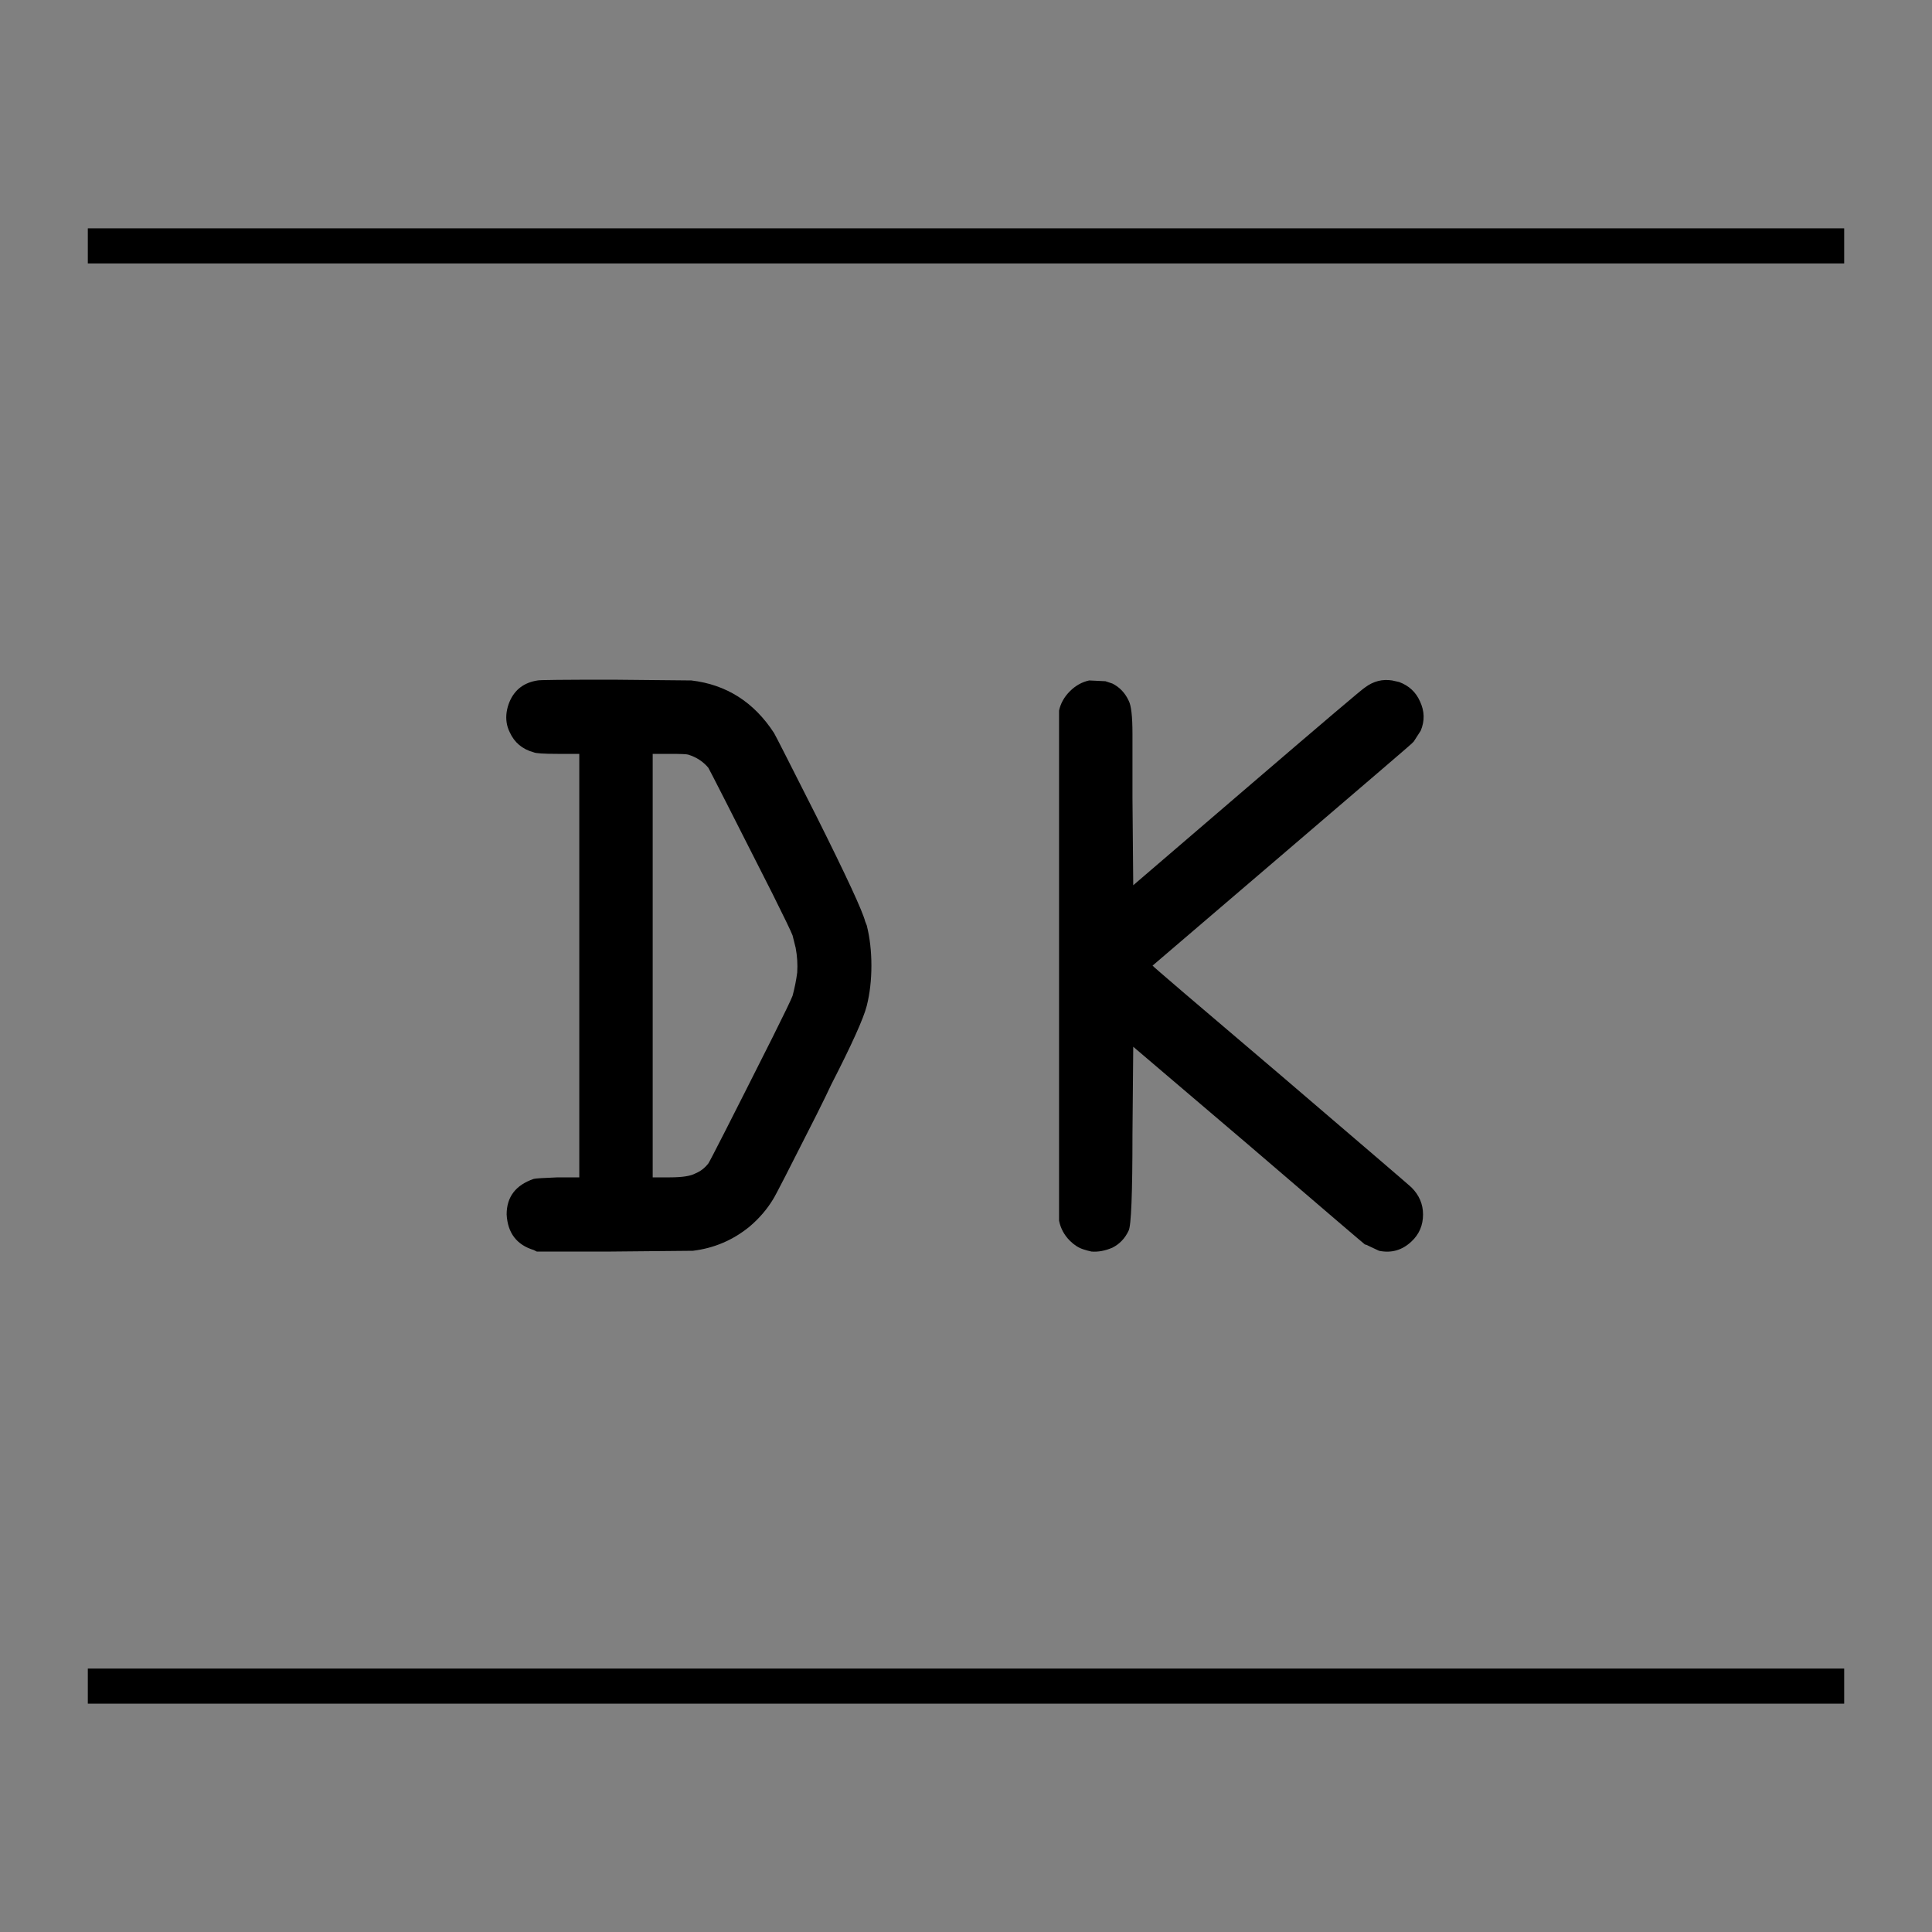 <?xml version="1.0" encoding="UTF-8" standalone="no"?>
<!-- Created with Inkscape (http://www.inkscape.org/) -->

<svg
   xmlns:dc="http://purl.org/dc/elements/1.1/"
   xmlns:cc="http://creativecommons.org/ns#"
   xmlns:rdf="http://www.w3.org/1999/02/22-rdf-syntax-ns#"
   xmlns:svg="http://www.w3.org/2000/svg"
   xmlns="http://www.w3.org/2000/svg"
   xmlns:sodipodi="http://sodipodi.sourceforge.net/DTD/sodipodi-0.dtd"
   xmlns:inkscape="http://www.inkscape.org/namespaces/inkscape"
   width="55"
   height="55"
   id="svg3386"
   version="1.1"
   inkscape:version="0.48.3.1 r9886"
   sodipodi:docname="dk.svg">
  <rect width="100%" height="100%" fill="#808080" stroke="none"/>
  <defs
     id="defs3388" />
  <sodipodi:namedview
     id="base"
     pagecolor="#ffffff"
     bordercolor="#666666"
     borderopacity="1.0"
     inkscape:pageopacity="0.0"
     inkscape:pageshadow="2"
     inkscape:zoom="3.8363408"
     inkscape:cx="29.646817"
     inkscape:cy="21.580438"
     inkscape:document-units="px"
     inkscape:current-layer="layer1"
     showgrid="false" />
  <g
     inkscape:label="icon"
     inkscape:groupmode="layer"
     id="layer1">
    <path
       style="fill:#ffffff;stroke:#000000;display:inline"
       d="m 2.5,48 50,0 m 0,-41 -50,0"
       id="path3468"
       inkscape:connector-curvature="0"
       sodipodi:nodetypes="cccc" />
    <g
       style="font-size:22px;font-style:normal;font-variant:normal;font-weight:normal;font-stretch:normal;text-align:start;line-height:125%;letter-spacing:0px;word-spacing:0px;writing-mode:lr-tb;text-anchor:start;fill:#000000;fill-opacity:1;stroke:none;display:inline;font-family:OCRA;-inkscape-font-specification:OCRA Medium"
       id="text3470">
      <path
         d="m 15.303,19.371 c 0.044,-0.015 0.755,-0.022 2.134,-0.022 l 2.244,0.022 c 0.997,0.117 1.782,0.616 2.354,1.496 0.044,0.073 0.447,0.865 1.21,2.376 0.851,1.701 1.313,2.699 1.386,2.992 l 0.044,0.11 c 0.088,0.352 0.132,0.733 0.132,1.144 -1.3e-5,0.411 -0.044,0.792 -0.132,1.144 -0.088,0.352 -0.425,1.1 -1.012,2.244 -0.088,0.191 -0.227,0.477 -0.418,0.858 -0.763,1.511 -1.173,2.31 -1.232,2.398 -0.176,0.293 -0.403,0.557 -0.682,0.792 -0.469,0.381 -1.005,0.609 -1.606,0.682 l -2.332,0.022 -2.112,0 -0.088,-0.044 c -0.484,-0.147 -0.741,-0.484 -0.77,-1.012 -2e-6,-0.499 0.257,-0.836 0.77,-1.012 0.059,-0.015 0.286,-0.029 0.682,-0.044 l 0.616,0 0,-6.028 0,-6.028 -0.616,0 c -0.396,1.4e-5 -0.623,-0.015 -0.682,-0.044 -0.323,-0.088 -0.55,-0.279 -0.682,-0.572 -0.088,-0.176 -0.117,-0.367 -0.088,-0.572 0.015,-0.103 0.044,-0.205 0.088,-0.308 0.147,-0.337 0.411,-0.535 0.792,-0.594 m 4.29,2.112 c -0.044,-0.015 -0.22,-0.022 -0.528,-0.022 l -0.484,0 0,6.028 0,6.028 0.484,0 c 0.352,2e-6 0.594,-0.037 0.726,-0.11 0.147,-0.059 0.271,-0.154 0.374,-0.286 0.044,-0.059 0.653,-1.254 1.826,-3.586 0.337,-0.675 0.528,-1.071 0.572,-1.188 0.059,-0.22 0.103,-0.44 0.132,-0.66 0.015,-0.235 -1.1e-5,-0.469 -0.044,-0.704 -0.029,-0.117 -0.059,-0.235 -0.088,-0.352 -0.044,-0.117 -0.235,-0.513 -0.572,-1.188 -1.173,-2.317 -1.782,-3.513 -1.826,-3.586 -0.147,-0.176 -0.337,-0.301 -0.572,-0.374"
         style=""
         id="path2986" />
      <path
         d="m 31.007,19.371 0.462,0.022 c 0.044,0.015 0.11,0.037 0.198,0.066 0.205,0.103 0.359,0.264 0.462,0.484 0.073,0.132 0.11,0.447 0.11,0.946 l 0,1.826 0.022,2.486 3.256,-2.794 c 2.171,-1.863 3.285,-2.809 3.344,-2.838 0.235,-0.176 0.491,-0.242 0.77,-0.198 0.073,0.015 0.139,0.029 0.198,0.044 0.279,0.103 0.477,0.286 0.594,0.55 0.132,0.279 0.139,0.557 0.022,0.836 l -0.198,0.308 -0.066,0.066 c -0.044,0.044 -1.283,1.107 -3.718,3.19 -2.435,2.083 -3.652,3.124 -3.652,3.124 -5e-6,0.015 1.217,1.056 3.652,3.124 2.435,2.083 3.674,3.146 3.718,3.19 0.22,0.22 0.33,0.477 0.33,0.77 -1.3e-5,0.308 -0.11,0.565 -0.33,0.77 -0.264,0.249 -0.572,0.337 -0.924,0.264 l -0.374,-0.176 -0.022,0 c -0.059,-0.044 -1.173,-0.997 -3.344,-2.86 l -3.256,-2.772 -0.022,2.486 c -5e-6,1.701 -0.037,2.618 -0.11,2.75 -0.103,0.22 -0.257,0.381 -0.462,0.484 -0.205,0.088 -0.403,0.125 -0.594,0.11 -0.073,-0.015 -0.154,-0.037 -0.242,-0.066 -0.132,-0.044 -0.257,-0.125 -0.374,-0.242 -0.161,-0.161 -0.264,-0.352 -0.308,-0.572 l 0,-14.52 c 0.044,-0.205 0.147,-0.389 0.308,-0.55 0.161,-0.161 0.345,-0.264 0.55,-0.308"
         style=""
         id="path2988" />
    </g>
  </g>
</svg>
